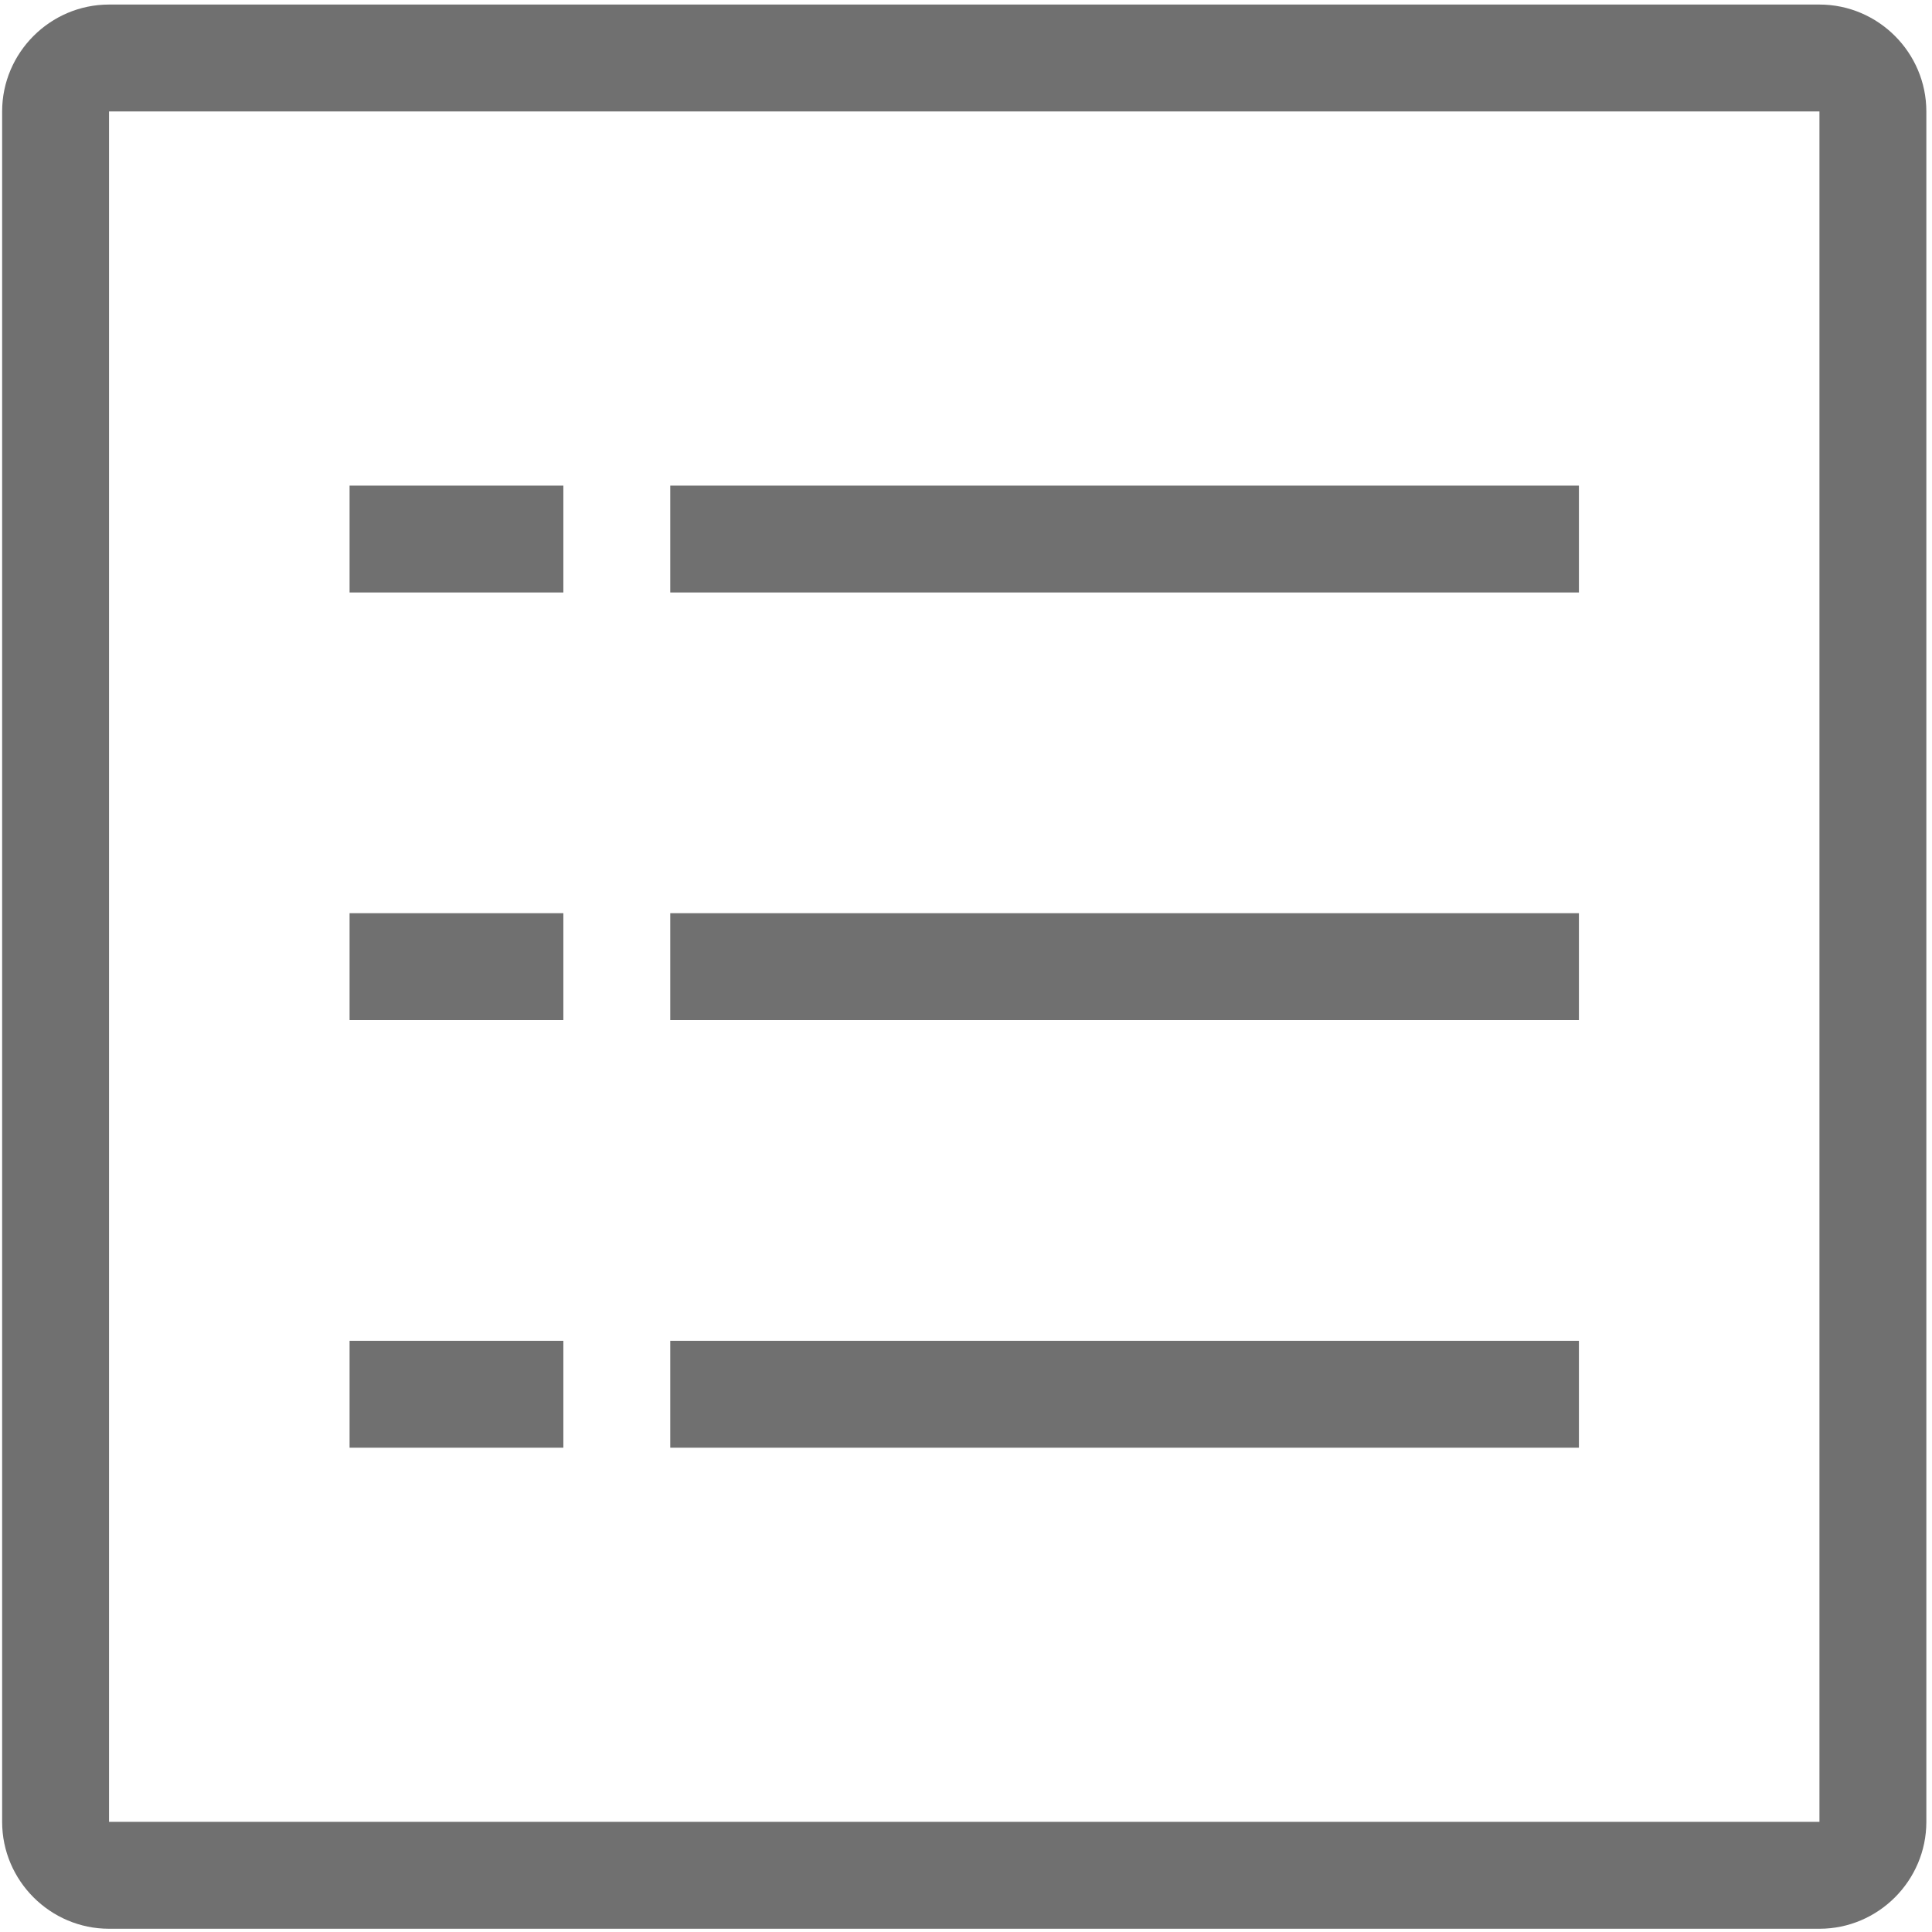 <?xml version="1.0" standalone="no"?><!DOCTYPE svg PUBLIC "-//W3C//DTD SVG 1.1//EN" "http://www.w3.org/Graphics/SVG/1.1/DTD/svg11.dtd"><svg t="1509948691349" class="icon" style="" viewBox="0 0 1024 1024" version="1.1" xmlns="http://www.w3.org/2000/svg" p-id="7202" xmlns:xlink="http://www.w3.org/1999/xlink" width="200" height="200"><defs><style type="text/css"></style></defs><path d="M964.341 2.411h-906.551c-31.163 0-56.659 25.497-56.659 56.659v906.553c0 31.163 25.497 56.659 56.659 56.659h906.553c31.163 0 56.659-25.497 56.659-56.659v-906.553c-0.001-31.163-25.497-56.659-56.66-56.659zM964.341 965.622h-906.551v-906.553h906.553v906.553zM298.593 314.038h-113.318v-56.659h113.318v56.659zM836.859 314.038h-481.606v-56.659h481.606v56.659zM298.593 540.676h-113.318v-56.659h113.318v56.659zM836.859 540.676h-481.606v-56.659h481.606v56.659zM298.593 767.315h-113.318v-56.659h113.318v56.659zM836.859 767.315h-481.606v-56.659h481.606v56.659z" p-id="7203" fill="#707070"></path></svg>